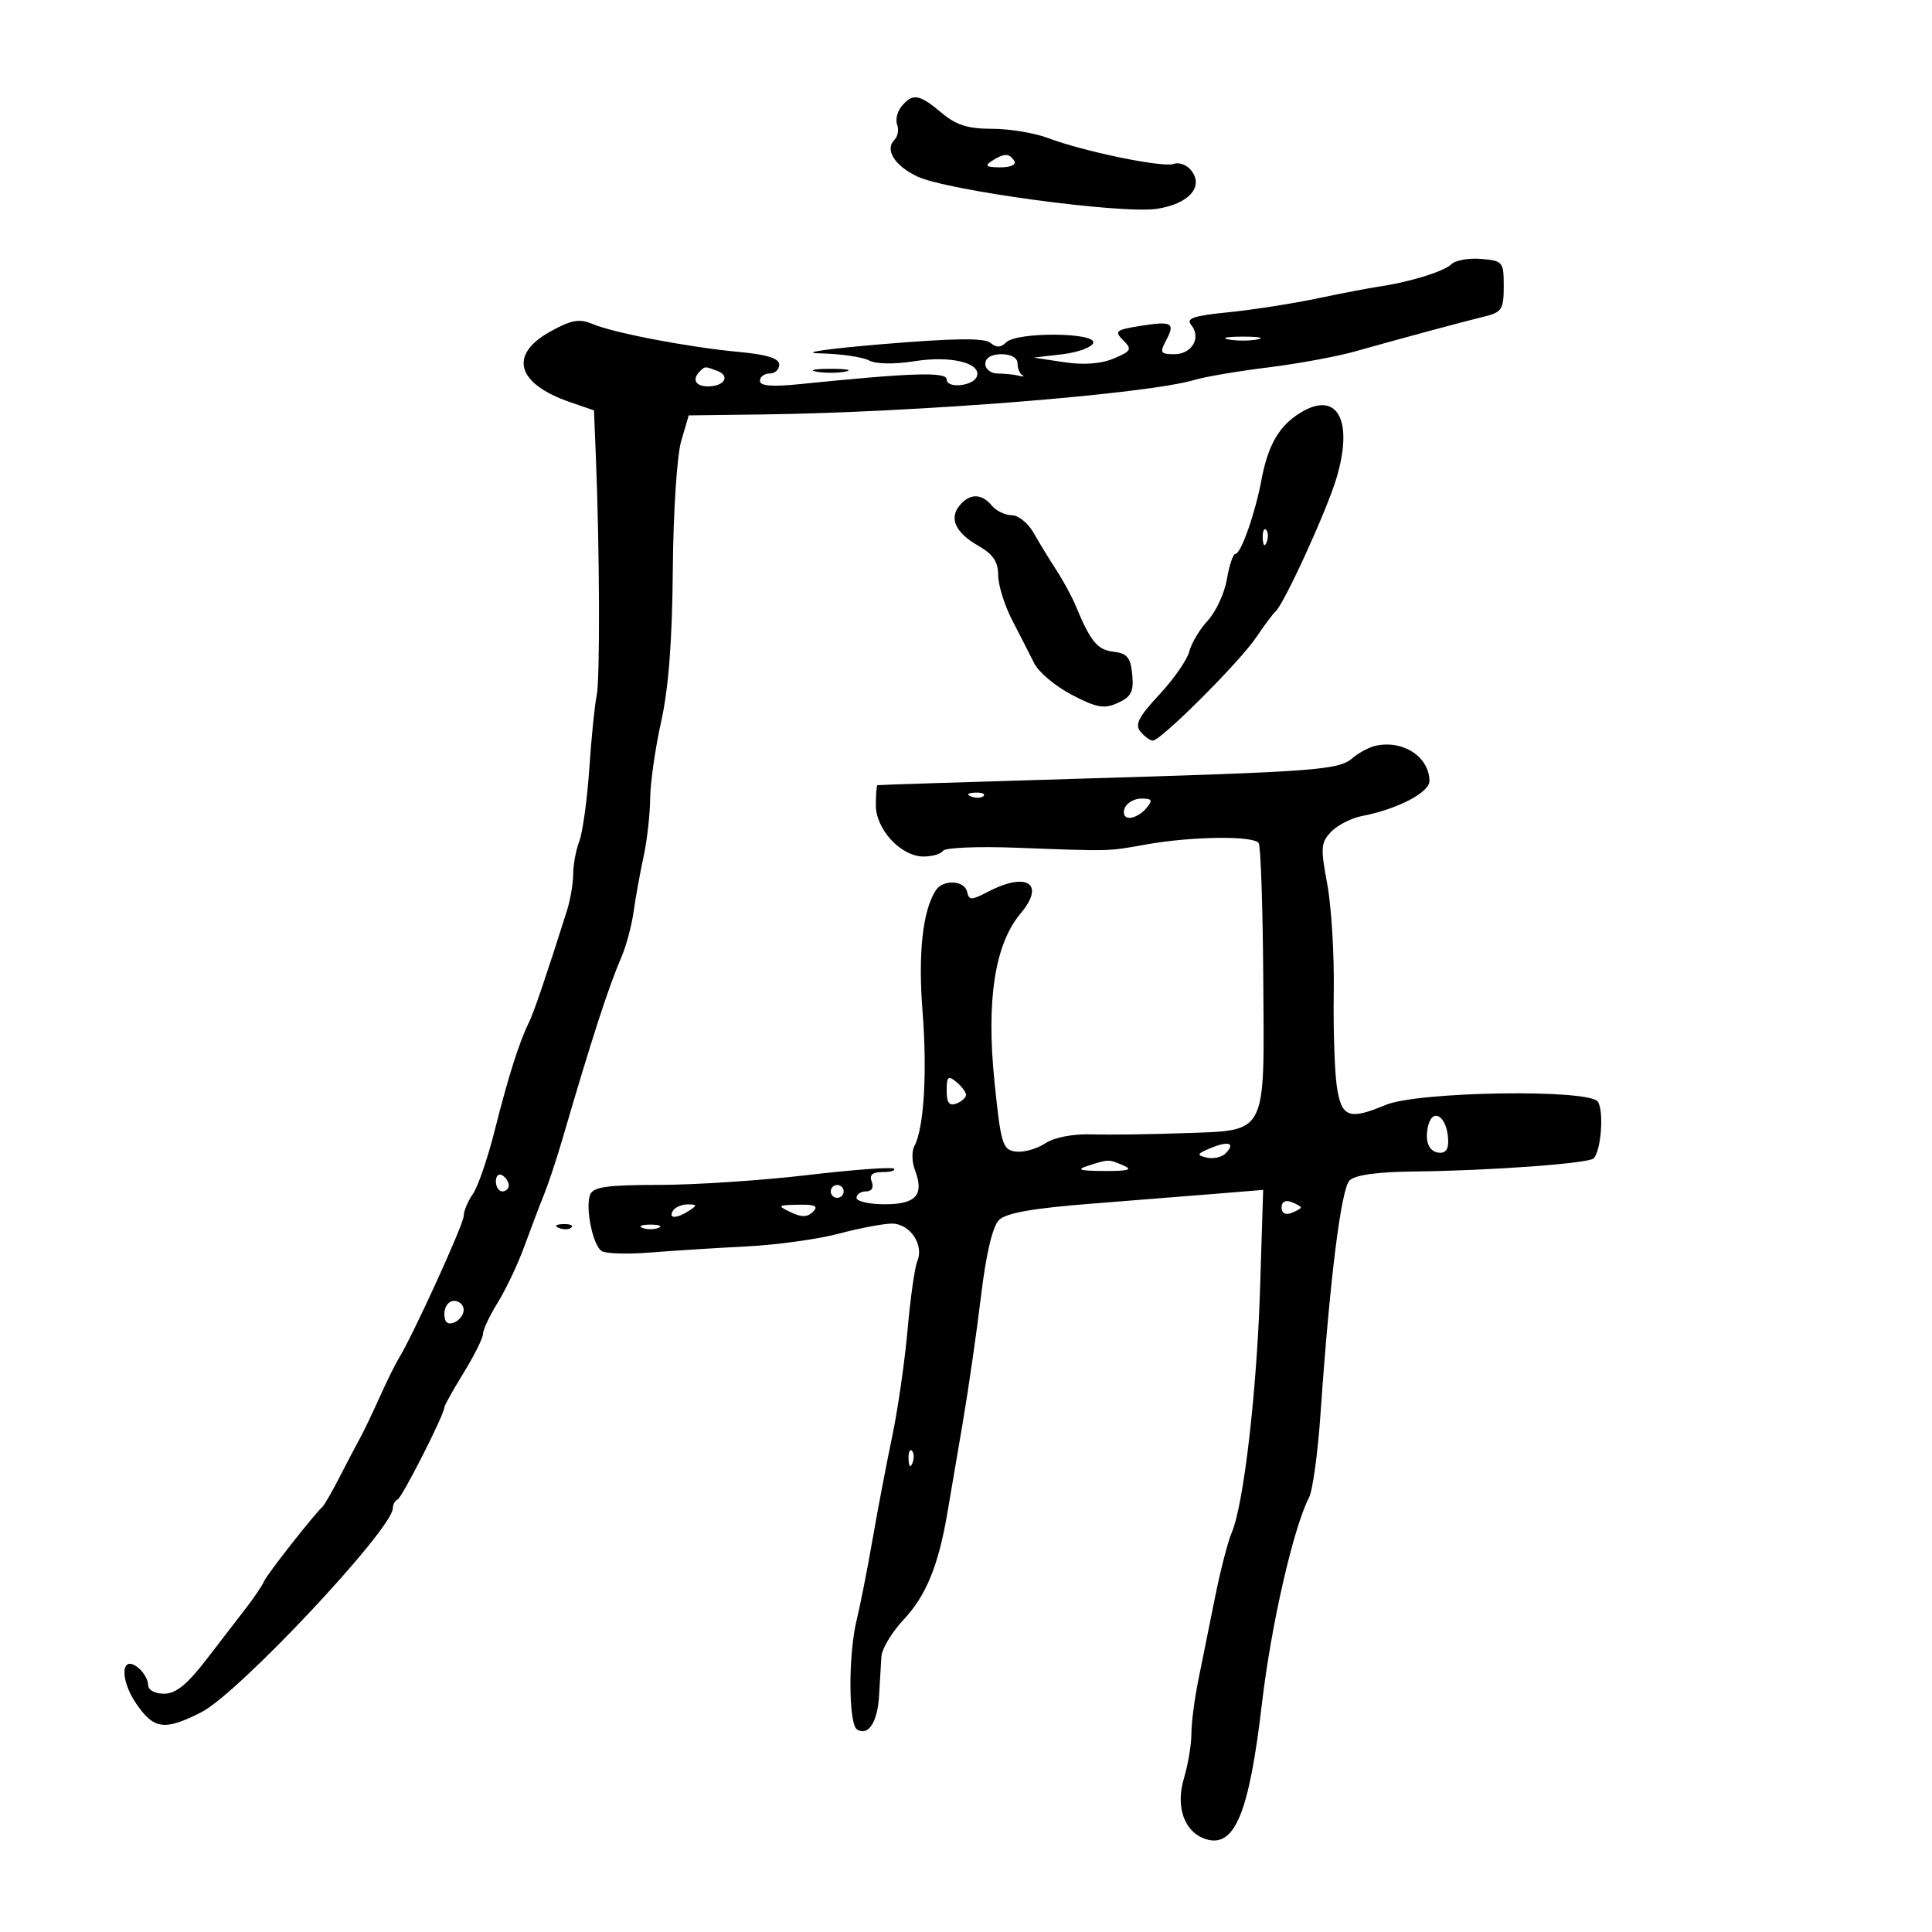 <svg xmlns="http://www.w3.org/2000/svg" width="300" height="300" viewBox="0 0 300 300" version="1.1">
	<path d="M 140.011 16.487 C 139.332 17.305, 139.016 18.600, 139.310 19.365 C 139.604 20.130, 139.414 21.186, 138.889 21.711 C 137.355 23.245, 138.899 25.724, 142.434 27.402 C 147.053 29.593, 174.124 33.254, 179.620 32.430 C 184.640 31.677, 187.031 28.947, 184.909 26.391 C 184.233 25.576, 183.045 25.153, 182.269 25.450 C 180.635 26.077, 168.256 23.531, 162.730 21.432 C 160.656 20.644, 156.753 20, 154.056 20 C 150.286 20, 148.467 19.423, 146.182 17.500 C 142.744 14.607, 141.712 14.438, 140.011 16.487 M 154 25 C 152.835 25.753, 153.128 25.973, 155.309 25.985 C 156.930 25.994, 157.857 25.577, 157.500 25 C 156.733 23.758, 155.921 23.758, 154 25 M 225.368 41.032 C 224.247 42.153, 218.733 43.847, 214 44.525 C 212.625 44.721, 208.350 45.543, 204.500 46.349 C 200.650 47.156, 194.439 48.121, 190.698 48.493 C 185.309 49.030, 184.118 49.438, 184.965 50.458 C 186.583 52.408, 185.095 55, 182.358 55 C 180.206 55, 180.057 54.762, 181.046 52.914 C 182.540 50.123, 182.008 49.815, 177.059 50.607 C 173.249 51.216, 172.998 51.427, 174.409 52.837 C 175.819 54.247, 175.679 54.516, 172.931 55.671 C 170.944 56.506, 168.272 56.702, 165.198 56.237 L 160.500 55.528 164.922 55.014 C 167.355 54.731, 169.530 53.938, 169.756 53.250 C 170.298 51.601, 157.884 51.516, 156.242 53.158 C 155.407 53.993, 154.721 54.014, 153.780 53.232 C 152.841 52.453, 148.129 52.512, 136.987 53.443 C 128.323 54.167, 124.062 54.795, 127.316 54.869 C 130.514 54.941, 133.940 55.433, 134.928 55.962 C 136.018 56.545, 138.828 56.590, 142.071 56.078 C 147.622 55.200, 152.376 56.358, 151.698 58.422 C 151.195 59.952, 147 60.397, 147 58.921 C 147 57.706, 141.579 57.878, 124.250 59.642 C 119.870 60.088, 118 59.937, 118 59.139 C 118 58.512, 118.675 58, 119.500 58 C 120.325 58, 121 57.377, 121 56.616 C 121 55.648, 119.124 55.058, 114.750 54.650 C 106.914 53.920, 95.290 51.701, 92 50.306 C 89.974 49.448, 88.742 49.665, 85.500 51.452 C 78.935 55.072, 80.184 59.580, 88.551 62.456 L 92.234 63.723 92.532 71.111 C 93.119 85.647, 93.182 105.544, 92.650 108 C 92.352 109.375, 91.839 114.461, 91.510 119.302 C 91.181 124.142, 90.481 129.234, 89.956 130.617 C 89.430 131.999, 89 134.306, 89 135.744 C 89 137.182, 88.562 139.740, 88.028 141.429 C 84.813 151.581, 82.881 157.260, 82.127 158.775 C 80.640 161.762, 78.906 167.232, 76.843 175.440 C 75.746 179.806, 74.207 184.294, 73.424 185.412 C 72.641 186.530, 72 188.068, 72 188.831 C 72 190.098, 64.064 207.487, 61.882 211 C 61.369 211.825, 60.041 214.525, 58.930 217 C 57.818 219.475, 56.455 222.321, 55.900 223.323 C 55.345 224.326, 53.928 227.026, 52.750 229.323 C 51.572 231.621, 50.359 233.725, 50.054 234 C 48.742 235.184, 41.455 244.472, 41 245.541 C 40.725 246.186, 39.499 248.016, 38.275 249.607 C 37.052 251.198, 34.229 254.863, 32.002 257.750 C 29.048 261.580, 27.284 263, 25.477 263 C 24.040 263, 23 262.422, 23 261.622 C 23 260.865, 22.330 259.689, 21.512 259.010 C 18.803 256.762, 18.534 260.694, 21.135 264.514 C 23.890 268.559, 25.547 268.779, 31.290 265.860 C 37.029 262.942, 61 237.392, 61 234.192 C 61 233.628, 61.338 233.017, 61.750 232.833 C 62.458 232.519, 69 219.618, 69 218.536 C 69 218.258, 70.350 215.836, 72 213.154 C 73.650 210.473, 75 207.757, 75 207.120 C 75 206.482, 76.038 204.282, 77.307 202.230 C 78.577 200.179, 80.434 196.250, 81.434 193.500 C 82.435 190.750, 83.802 187.150, 84.472 185.500 C 85.142 183.850, 86.413 180.025, 87.297 177 C 91.939 161.112, 94.487 153.258, 96.540 148.500 C 97.253 146.850, 98.088 143.700, 98.397 141.500 C 98.706 139.300, 99.398 135.475, 99.936 133 C 100.473 130.525, 100.933 126.475, 100.957 124 C 100.982 121.525, 101.755 116.125, 102.675 112 C 103.813 106.896, 104.388 99.388, 104.473 88.500 C 104.542 79.592, 105.118 70.727, 105.772 68.500 L 106.946 64.500 118.223 64.359 C 142.276 64.057, 178.111 61.196, 185.500 58.987 C 187.150 58.494, 192.267 57.626, 196.871 57.058 C 201.476 56.490, 207.551 55.375, 210.371 54.580 C 217.705 52.512, 227.007 50.003, 230.500 49.150 C 233.205 48.490, 233.500 48.028, 233.500 44.459 C 233.500 40.656, 233.362 40.488, 229.996 40.204 C 228.068 40.042, 225.986 40.414, 225.368 41.032 M 190.750 52.706 C 191.988 52.944, 194.012 52.944, 195.250 52.706 C 196.488 52.467, 195.475 52.272, 193 52.272 C 190.525 52.272, 189.512 52.467, 190.750 52.706 M 153 56.500 C 153 57.325, 153.863 58, 154.918 58 C 155.973 58, 157.436 58.151, 158.168 58.336 C 158.901 58.521, 159.162 58.483, 158.750 58.253 C 158.338 58.022, 158 57.196, 158 56.417 C 158 55.572, 156.990 55, 155.500 55 C 153.944 55, 153 55.567, 153 56.500 M 108.667 57.667 C 107.411 58.922, 108 60, 109.941 60 C 112.456 60, 113.448 58.386, 111.412 57.605 C 109.460 56.856, 109.478 56.855, 108.667 57.667 M 126.750 57.706 C 127.987 57.944, 130.012 57.944, 131.250 57.706 C 132.488 57.467, 131.475 57.272, 129 57.272 C 126.525 57.272, 125.513 57.467, 126.750 57.706 M 201.230 64.551 C 198.403 66.532, 196.824 69.469, 195.883 74.500 C 194.913 79.687, 192.695 86, 191.843 86 C 191.476 86, 190.876 87.772, 190.511 89.937 C 190.145 92.103, 188.814 94.988, 187.554 96.348 C 186.293 97.708, 184.997 99.873, 184.674 101.160 C 184.350 102.447, 182.254 105.464, 180.015 107.864 C 176.794 111.317, 176.184 112.517, 177.094 113.614 C 177.727 114.376, 178.592 115, 179.015 115 C 180.261 115, 192.467 102.814, 195.041 99 C 196.340 97.075, 197.681 95.275, 198.021 95 C 199.326 93.943, 206.049 79.247, 207.549 74.171 C 210.329 64.767, 207.365 60.254, 201.230 64.551 M 149.011 78.487 C 147.329 80.514, 148.375 82.737, 151.976 84.787 C 154.196 86.050, 154.989 87.236, 154.994 89.302 C 154.997 90.843, 155.977 93.993, 157.171 96.302 C 158.366 98.611, 159.905 101.625, 160.593 103 C 161.280 104.375, 163.914 106.579, 166.447 107.899 C 170.331 109.921, 171.450 110.116, 173.589 109.141 C 175.667 108.195, 176.069 107.399, 175.813 104.743 C 175.557 102.090, 175.025 101.445, 172.891 101.197 C 170.386 100.906, 169.333 99.619, 167.006 94 C 166.436 92.625, 165.091 90.150, 164.016 88.500 C 162.940 86.850, 161.361 84.263, 160.505 82.750 C 159.649 81.237, 158.115 80, 157.097 80 C 156.078 80, 154.685 79.325, 154 78.500 C 152.418 76.594, 150.586 76.589, 149.011 78.487 M 196.079 83.583 C 196.127 84.748, 196.364 84.985, 196.683 84.188 C 196.972 83.466, 196.936 82.603, 196.604 82.271 C 196.272 81.939, 196.036 82.529, 196.079 83.583 M 213.654 115.790 C 212.639 116.006, 211.003 116.873, 210.018 117.717 C 207.841 119.580, 204.669 119.816, 166.500 120.949 C 150 121.439, 136.387 121.876, 136.250 121.920 C 136.113 121.964, 136 123.370, 136 125.045 C 136 128.794, 139.910 133, 143.396 133 C 144.763 133, 146.129 132.601, 146.430 132.113 C 146.732 131.625, 151.821 131.408, 157.739 131.632 C 172.669 132.195, 171.893 132.214, 178 131.126 C 185.127 129.856, 194.724 129.744, 195.452 130.922 C 195.766 131.430, 196.084 140.883, 196.160 151.929 C 196.330 176.603, 196.907 175.485, 183.765 175.959 C 178.669 176.142, 172.286 176.226, 169.579 176.143 C 166.570 176.052, 163.731 176.602, 162.270 177.559 C 160.957 178.419, 158.896 178.983, 157.691 178.812 C 155.677 178.525, 155.413 177.653, 154.425 168 C 153.127 155.317, 154.474 146.602, 158.467 141.857 C 162.377 137.210, 159.483 135.302, 153.364 138.494 C 150.823 139.820, 150.464 139.820, 150.177 138.494 C 149.785 136.682, 146.433 136.514, 145.309 138.250 C 143.274 141.394, 142.543 148.048, 143.249 157 C 143.997 166.501, 143.473 175.223, 141.988 177.947 C 141.554 178.743, 141.592 180.427, 142.072 181.689 C 143.536 185.541, 142.251 187, 137.393 187 C 134.977 187, 133 186.550, 133 186 C 133 185.450, 133.661 185, 134.469 185 C 135.363 185, 135.712 184.414, 135.362 183.500 C 134.954 182.438, 135.449 182, 137.060 182 C 138.310 182, 139.096 181.763, 138.807 181.473 C 138.517 181.184, 132.480 181.630, 125.390 182.464 C 118.301 183.299, 107.936 183.986, 102.357 183.991 C 94.237 183.998, 92.098 184.301, 91.634 185.511 C 90.862 187.524, 92.034 193.306, 93.407 194.255 C 94.008 194.671, 97.425 194.777, 101 194.490 C 104.575 194.204, 111.325 193.776, 116 193.538 C 120.675 193.301, 127.109 192.407, 130.299 191.553 C 133.488 190.699, 137.185 190, 138.514 190 C 141.294 190, 143.519 193.304, 142.438 195.828 C 142.044 196.748, 141.363 201.550, 140.925 206.500 C 140.486 211.450, 139.417 218.875, 138.550 223 C 137.683 227.125, 136.309 234.325, 135.496 239 C 134.684 243.675, 133.575 249.300, 133.033 251.500 C 131.705 256.892, 131.739 267.721, 133.087 268.554 C 134.828 269.630, 136.268 267.417, 136.503 263.307 C 136.622 261.213, 136.783 258.489, 136.860 257.252 C 136.937 256.016, 138.512 253.402, 140.360 251.443 C 143.778 247.818, 145.723 243.071, 147.095 235 C 147.515 232.525, 148.589 226.225, 149.480 221 C 150.372 215.775, 151.655 206.890, 152.331 201.255 C 153.116 194.715, 154.122 190.450, 155.112 189.460 C 156.226 188.345, 160.300 187.624, 169.581 186.897 C 176.687 186.340, 185.570 185.633, 189.322 185.326 L 196.144 184.766 195.661 200.133 C 195.158 216.115, 193.114 233.687, 191.256 238 C 190.663 239.375, 189.502 243.875, 188.675 248 C 187.848 252.125, 186.683 257.897, 186.086 260.826 C 185.489 263.756, 185 267.529, 185 269.210 C 185 270.892, 184.477 274.013, 183.838 276.147 C 182.504 280.597, 183.917 284.522, 187.232 285.574 C 191.720 286.998, 193.958 281.594, 195.957 264.500 C 197.379 252.341, 200.837 237.224, 203.269 232.531 C 203.831 231.449, 204.631 225.599, 205.049 219.531 C 206.474 198.801, 208.239 184.618, 209.557 183.300 C 210.411 182.446, 213.887 181.968, 219.679 181.906 C 231.329 181.782, 246.676 180.659, 247.460 179.874 C 248.620 178.712, 249.080 172.512, 248.114 171.067 C 246.782 169.076, 220.180 169.480, 215.184 171.568 C 209.461 173.959, 208.306 173.526, 207.585 168.720 C 207.232 166.366, 207.017 159.729, 207.106 153.970 C 207.195 148.212, 206.738 140.690, 206.091 137.255 C 205.032 131.639, 205.095 130.821, 206.707 129.149 C 207.693 128.125, 209.850 127.027, 211.500 126.709 C 217.041 125.639, 222.001 123.046, 221.968 121.237 C 221.900 117.513, 217.891 114.887, 213.654 115.790 M 150.813 123.683 C 151.534 123.972, 152.397 123.936, 152.729 123.604 C 153.061 123.272, 152.471 123.036, 151.417 123.079 C 150.252 123.127, 150.015 123.364, 150.813 123.683 M 174.638 125.500 C 174.302 126.376, 174.623 127, 175.409 127 C 176.149 127, 177.315 126.325, 178 125.500 C 179.037 124.251, 178.908 124, 177.229 124 C 176.121 124, 174.955 124.675, 174.638 125.500 M 147 169.346 C 147 171.238, 147.405 171.782, 148.500 171.362 C 149.325 171.045, 150 170.439, 150 170.015 C 150 169.592, 149.325 168.685, 148.500 168 C 147.232 166.948, 147 167.156, 147 169.346 M 221.790 174.709 C 221.138 177.225, 221.907 179, 223.650 179 C 224.670 179, 225.034 178.165, 224.816 176.327 C 224.445 173.189, 222.460 172.127, 221.790 174.709 M 188 178.269 C 185.835 179.166, 185.749 179.364, 187.356 179.746 C 188.377 179.989, 189.697 179.703, 190.290 179.110 C 191.902 177.498, 190.821 177.100, 188 178.269 M 169 181 C 167.028 181.632, 167.556 181.807, 171.500 181.830 C 175.154 181.852, 175.962 181.628, 174.500 181 C 172.128 179.981, 172.183 179.981, 169 181 M 77 183.441 C 77 184.298, 77.450 185, 78 185 C 78.550 185, 79 184.577, 79 184.059 C 79 183.541, 78.550 182.840, 78 182.500 C 77.450 182.160, 77 182.584, 77 183.441 M 129 185 C 129 185.550, 129.450 186, 130 186 C 130.550 186, 131 185.550, 131 185 C 131 184.450, 130.550 184, 130 184 C 129.450 184, 129 184.450, 129 185 M 199 187.500 C 199 188.367, 199.595 188.709, 200.500 188.362 C 201.325 188.045, 202 187.657, 202 187.500 C 202 187.343, 201.325 186.955, 200.500 186.638 C 199.595 186.291, 199 186.633, 199 187.500 M 104.500 188 C 103.718 189.266, 105.042 189.266, 107 188 C 108.293 187.165, 108.266 187.029, 106.809 187.015 C 105.879 187.007, 104.840 187.450, 104.500 188 M 122.783 188.235 C 124.470 189.048, 125.369 189.031, 126.233 188.167 C 127.122 187.278, 126.580 187.016, 123.950 187.068 C 120.710 187.131, 120.639 187.202, 122.783 188.235 M 86.813 190.683 C 87.534 190.972, 88.397 190.936, 88.729 190.604 C 89.061 190.272, 88.471 190.036, 87.417 190.079 C 86.252 190.127, 86.015 190.364, 86.813 190.683 M 99.750 190.662 C 100.438 190.940, 101.563 190.940, 102.250 190.662 C 102.938 190.385, 102.375 190.158, 101 190.158 C 99.625 190.158, 99.063 190.385, 99.750 190.662 M 69 203.969 C 69 205.308, 69.480 205.753, 70.500 205.362 C 71.325 205.045, 72 204.159, 72 203.393 C 72 202.627, 71.325 202, 70.500 202 C 69.675 202, 69 202.885, 69 203.969 M 141.079 226.583 C 141.127 227.748, 141.364 227.985, 141.683 227.188 C 141.972 226.466, 141.936 225.603, 141.604 225.271 C 141.272 224.939, 141.036 225.529, 141.079 226.583" stroke="none" fill="black" fill-rule="evenodd"/>
</svg>